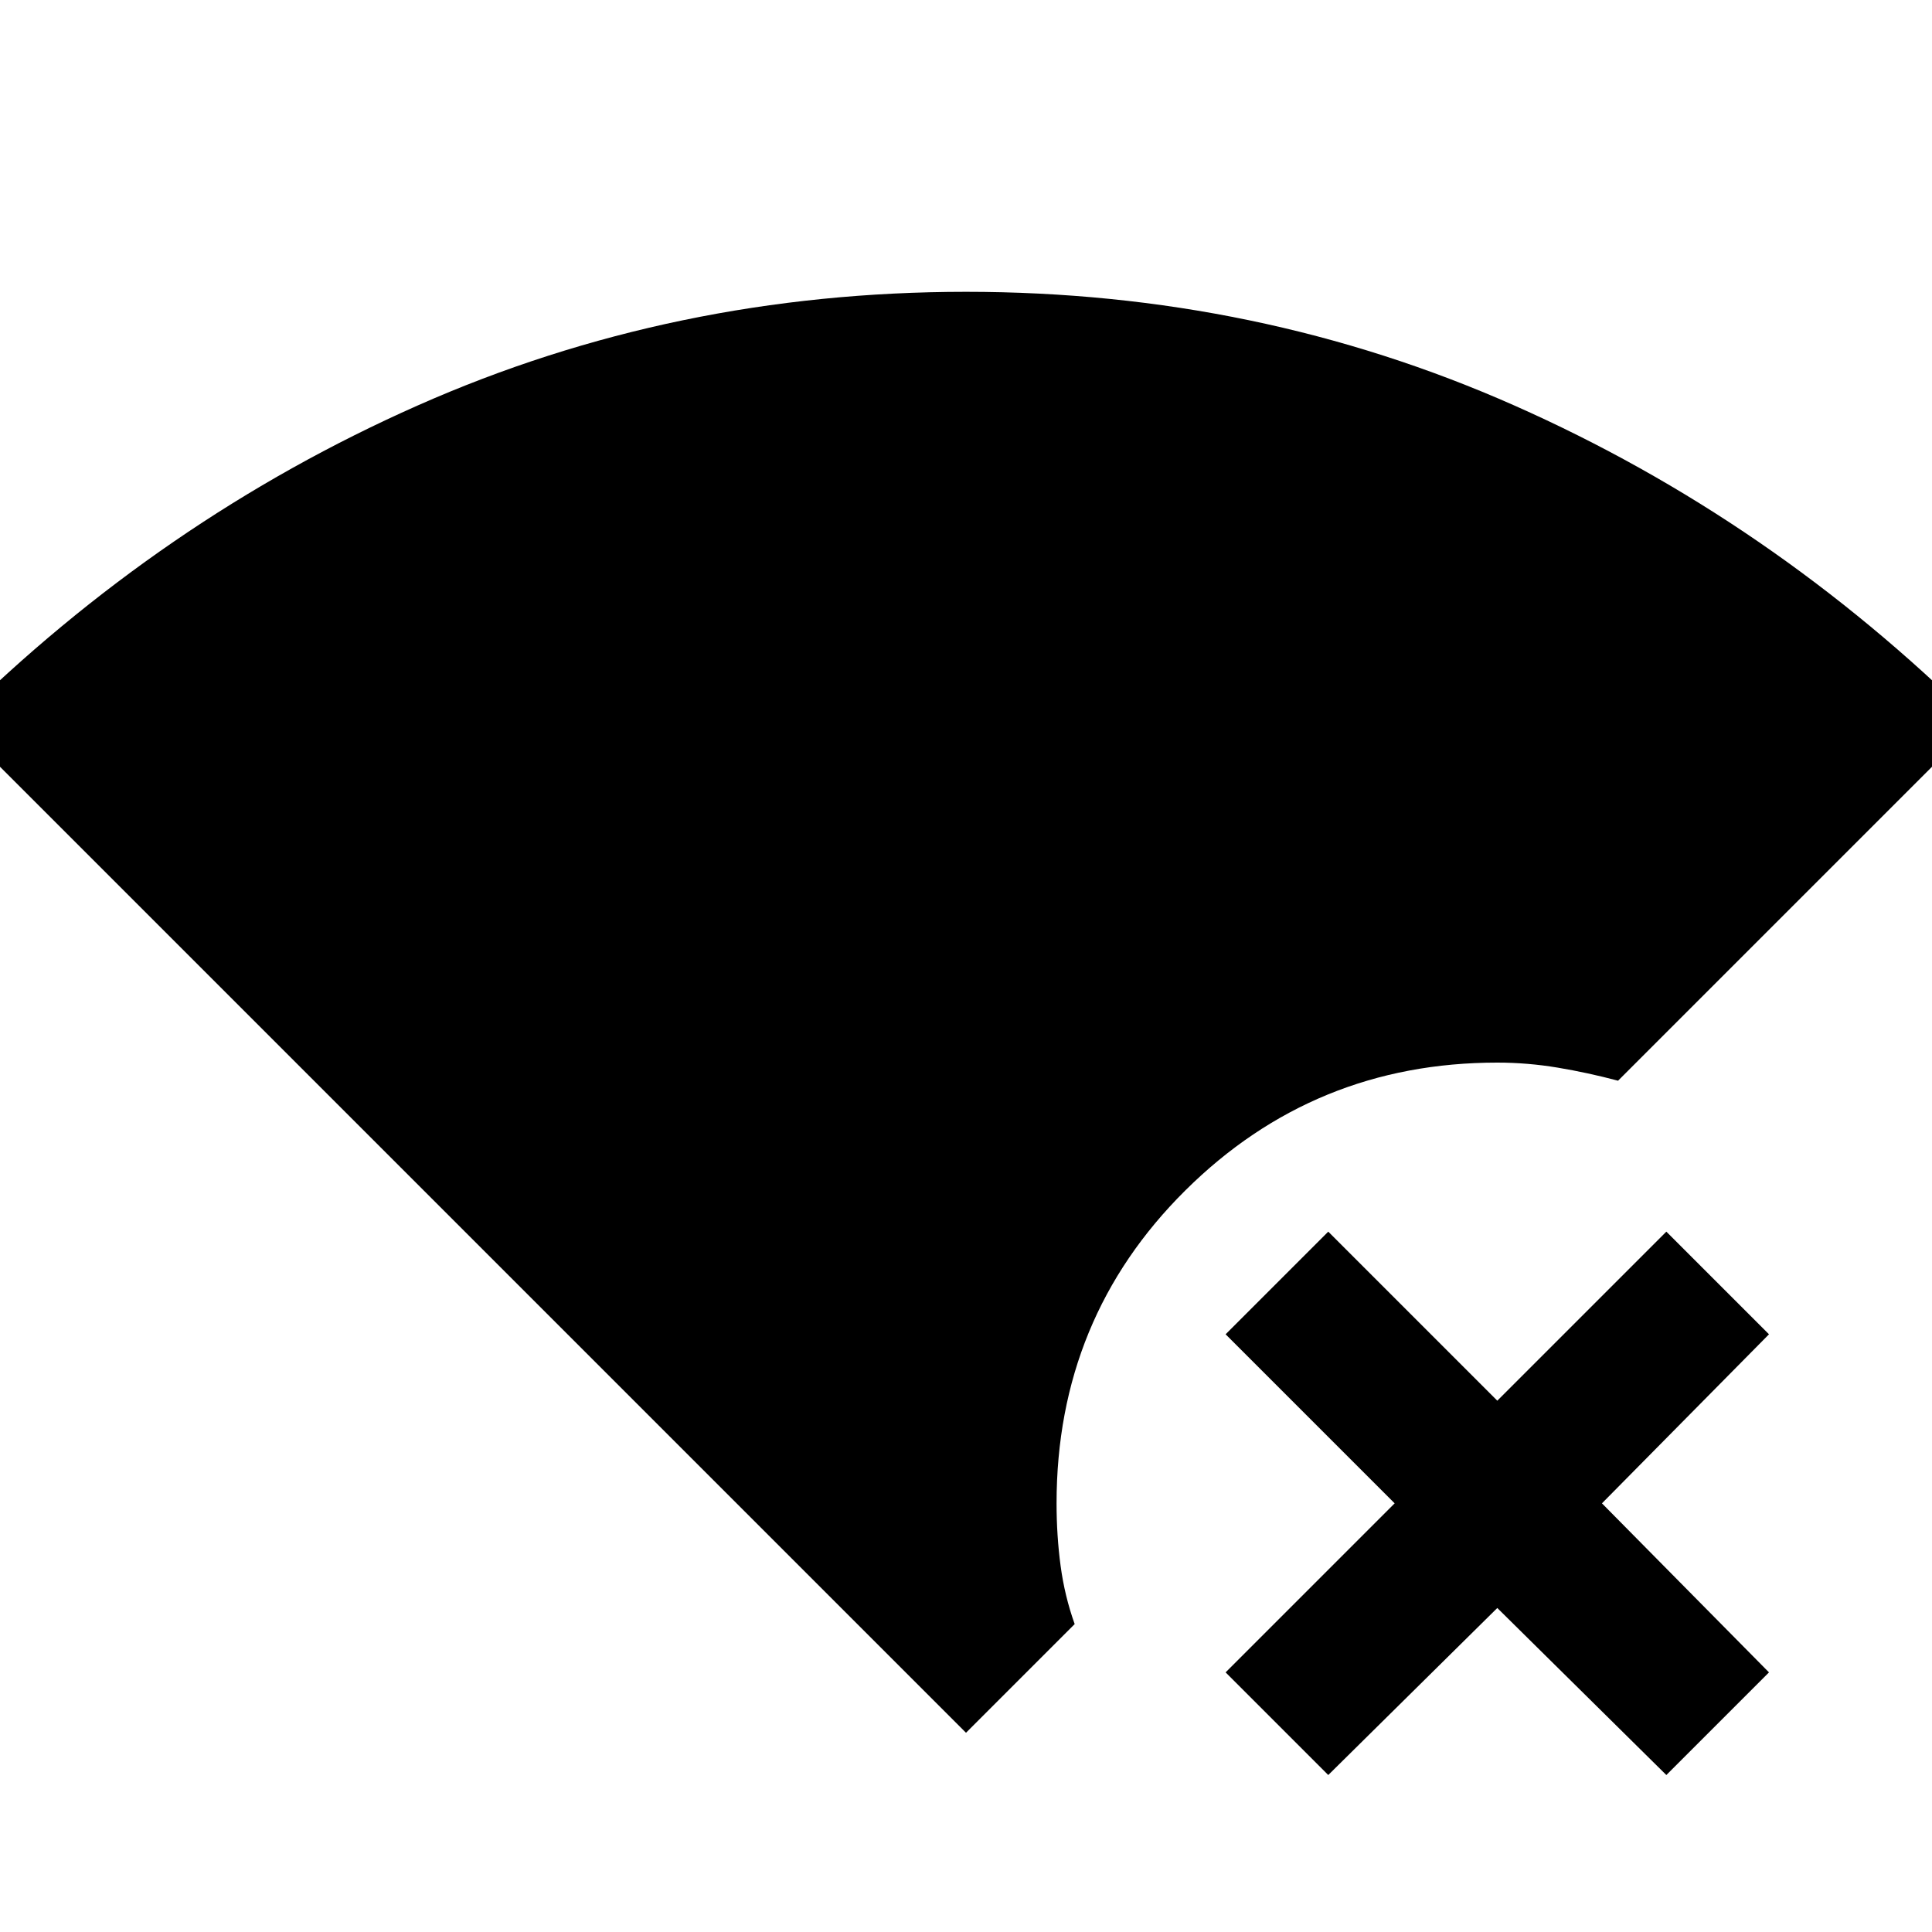 <svg xmlns="http://www.w3.org/2000/svg" height="48" viewBox="0 -960 960 960" width="48"><path d="M480-99-22-601Q80-702 207.5-758.5T480-815q145 0 272.5 56.5T982-601L804-423q-15-4-30-6.5t-30-2.5q-91 0-155 63.5T525-213q0 16 2 31t7 29l-54 54Zm180 21-51-51 84-84-84-84 51-51 84 84 84-84 51 51-83 84 83 84-51 51-84-83-84 83Z"/></svg>